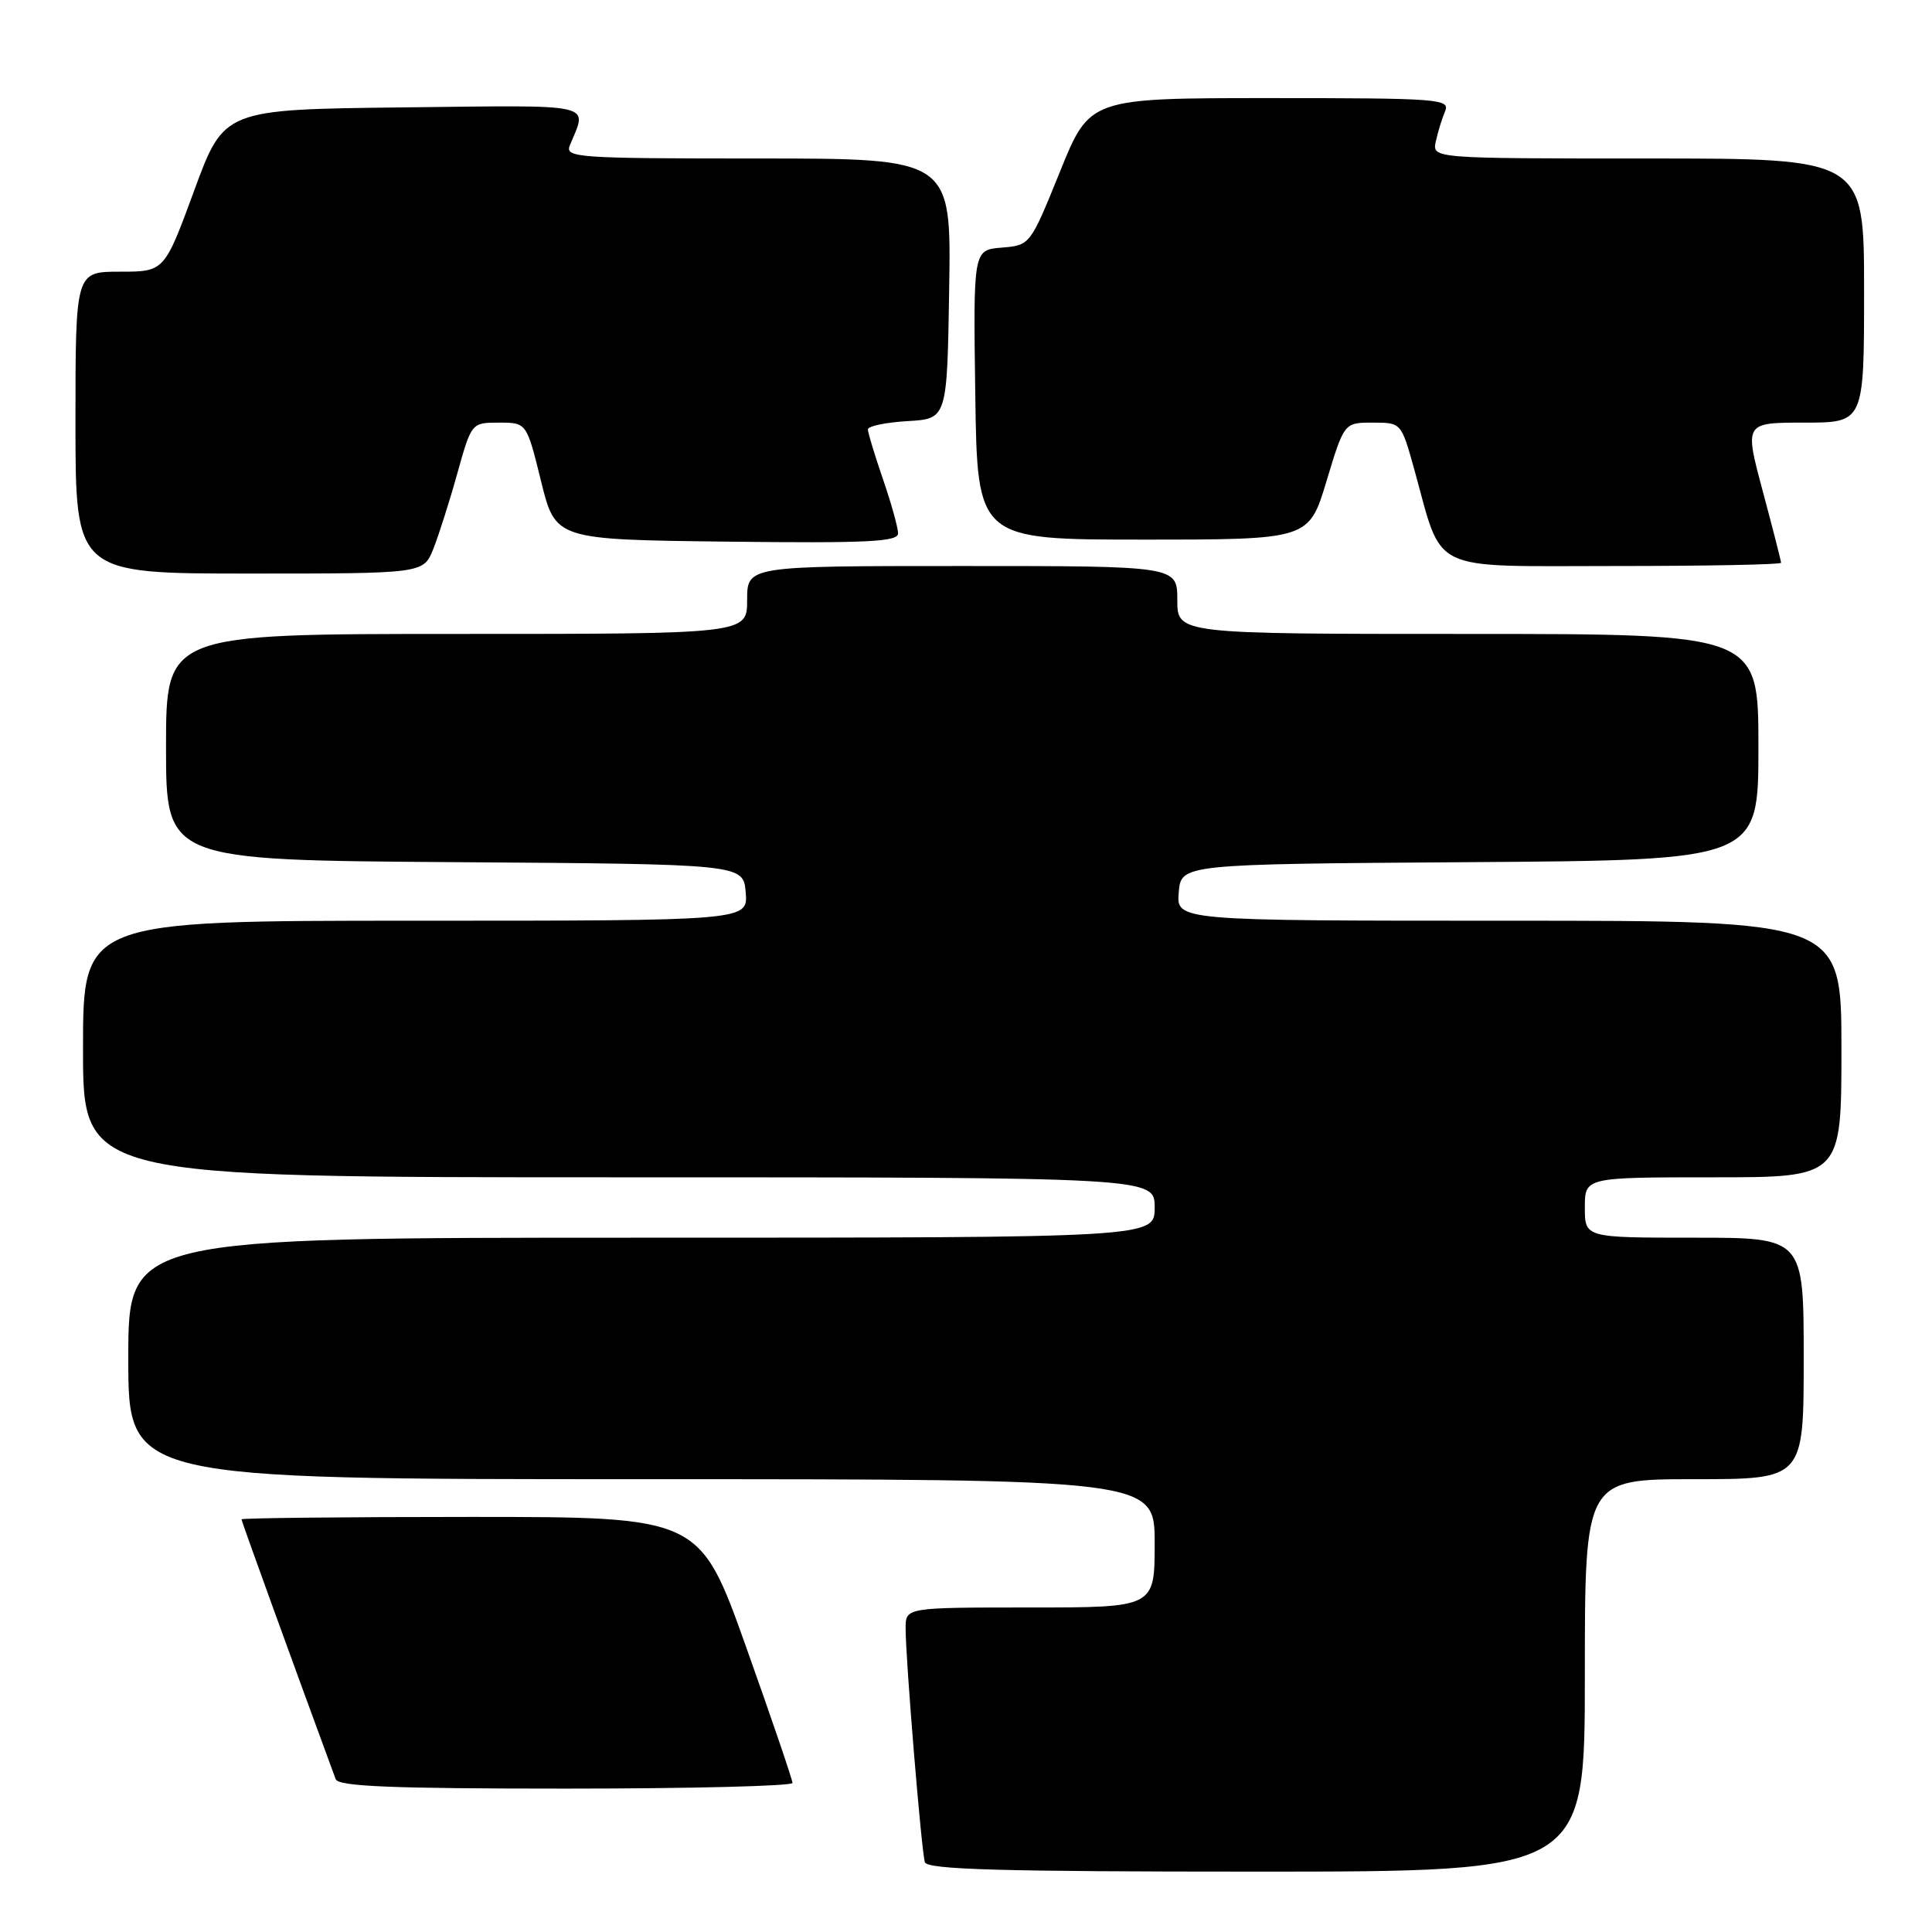 <?xml version="1.0" encoding="UTF-8" standalone="no"?>
<!DOCTYPE svg PUBLIC "-//W3C//DTD SVG 1.1//EN" "http://www.w3.org/Graphics/SVG/1.1/DTD/svg11.dtd" >
<svg xmlns="http://www.w3.org/2000/svg" xmlns:xlink="http://www.w3.org/1999/xlink" version="1.1" viewBox="0 0 256 256">
 <g >
 <path fill="currentColor"
d=" M 210.00 222.00 C 210.00 196.00 210.00 196.00 224.50 196.00 C 239.00 196.00 239.00 196.00 239.00 180.00 C 239.00 164.00 239.00 164.00 224.50 164.00 C 210.00 164.00 210.00 164.00 210.00 160.00 C 210.00 156.00 210.00 156.00 227.00 156.00 C 244.00 156.00 244.00 156.00 244.00 139.00 C 244.00 122.00 244.00 122.00 199.94 122.00 C 155.88 122.00 155.88 122.00 156.19 118.25 C 156.50 114.50 156.50 114.50 194.75 114.24 C 233.00 113.98 233.00 113.98 233.00 98.99 C 233.00 84.00 233.00 84.00 194.50 84.00 C 156.00 84.00 156.00 84.00 156.00 79.50 C 156.00 75.00 156.00 75.00 127.50 75.00 C 99.00 75.00 99.00 75.00 99.00 79.50 C 99.00 84.00 99.00 84.00 60.50 84.00 C 22.00 84.00 22.00 84.00 22.00 98.99 C 22.00 113.98 22.00 113.98 60.25 114.24 C 98.50 114.50 98.50 114.50 98.81 118.25 C 99.12 122.00 99.12 122.00 55.06 122.00 C 11.00 122.00 11.00 122.00 11.00 139.00 C 11.00 156.00 11.00 156.00 82.00 156.00 C 153.00 156.00 153.00 156.00 153.00 160.00 C 153.00 164.00 153.00 164.00 85.00 164.00 C 17.00 164.00 17.00 164.00 17.00 180.00 C 17.00 196.00 17.00 196.00 85.00 196.00 C 153.00 196.00 153.00 196.00 153.00 204.50 C 153.00 213.00 153.00 213.00 136.50 213.00 C 120.00 213.00 120.00 213.00 120.00 215.75 C 119.99 219.78 122.09 245.29 122.55 246.75 C 122.85 247.72 132.52 248.00 166.47 248.00 C 210.00 248.00 210.00 248.00 210.00 222.00 Z  M 105.01 236.25 C 105.01 235.84 102.25 227.74 98.87 218.25 C 92.72 201.00 92.72 201.00 62.36 201.00 C 45.66 201.00 32.00 201.15 32.00 201.32 C 32.00 201.57 39.14 221.28 44.48 235.75 C 44.83 236.71 51.86 237.00 74.97 237.00 C 91.49 237.00 105.00 236.66 105.01 236.25 Z  M 57.41 72.75 C 58.12 70.96 59.56 66.46 60.59 62.75 C 62.48 56.00 62.48 56.00 66.13 56.00 C 69.78 56.00 69.78 56.00 71.69 63.75 C 73.60 71.50 73.60 71.50 96.30 71.77 C 114.92 71.99 119.00 71.79 119.00 70.68 C 119.00 69.93 118.10 66.70 117.00 63.50 C 115.90 60.30 115.00 57.33 115.00 56.90 C 115.00 56.46 117.36 55.97 120.25 55.80 C 125.50 55.50 125.50 55.50 125.77 38.25 C 126.05 21.00 126.05 21.00 100.42 21.00 C 76.40 21.00 74.83 20.89 75.51 19.25 C 77.84 13.58 79.41 13.94 53.46 14.23 C 29.68 14.50 29.68 14.50 25.73 25.25 C 21.78 36.00 21.78 36.00 15.89 36.00 C 10.00 36.00 10.00 36.00 10.00 56.00 C 10.00 76.00 10.00 76.00 33.05 76.00 C 56.10 76.00 56.10 76.00 57.41 72.75 Z  M 236.00 74.57 C 236.00 74.34 234.91 70.06 233.57 65.07 C 231.14 56.00 231.14 56.00 239.07 56.00 C 247.00 56.00 247.00 56.00 247.00 38.50 C 247.00 21.00 247.00 21.00 218.38 21.00 C 189.77 21.00 189.77 21.00 190.25 18.75 C 190.52 17.51 191.07 15.71 191.48 14.75 C 192.17 13.11 190.69 13.00 168.30 13.00 C 144.39 13.00 144.39 13.00 140.45 22.75 C 136.50 32.50 136.50 32.50 132.73 32.81 C 128.96 33.12 128.96 33.12 129.23 52.31 C 129.50 71.50 129.50 71.50 151.46 71.50 C 173.43 71.50 173.43 71.50 175.77 63.75 C 178.11 56.00 178.11 56.00 181.89 56.00 C 185.67 56.00 185.67 56.00 187.38 62.13 C 191.26 76.10 188.99 75.00 213.95 75.00 C 226.08 75.00 236.00 74.81 236.00 74.57 Z "/>
</g>
</svg>